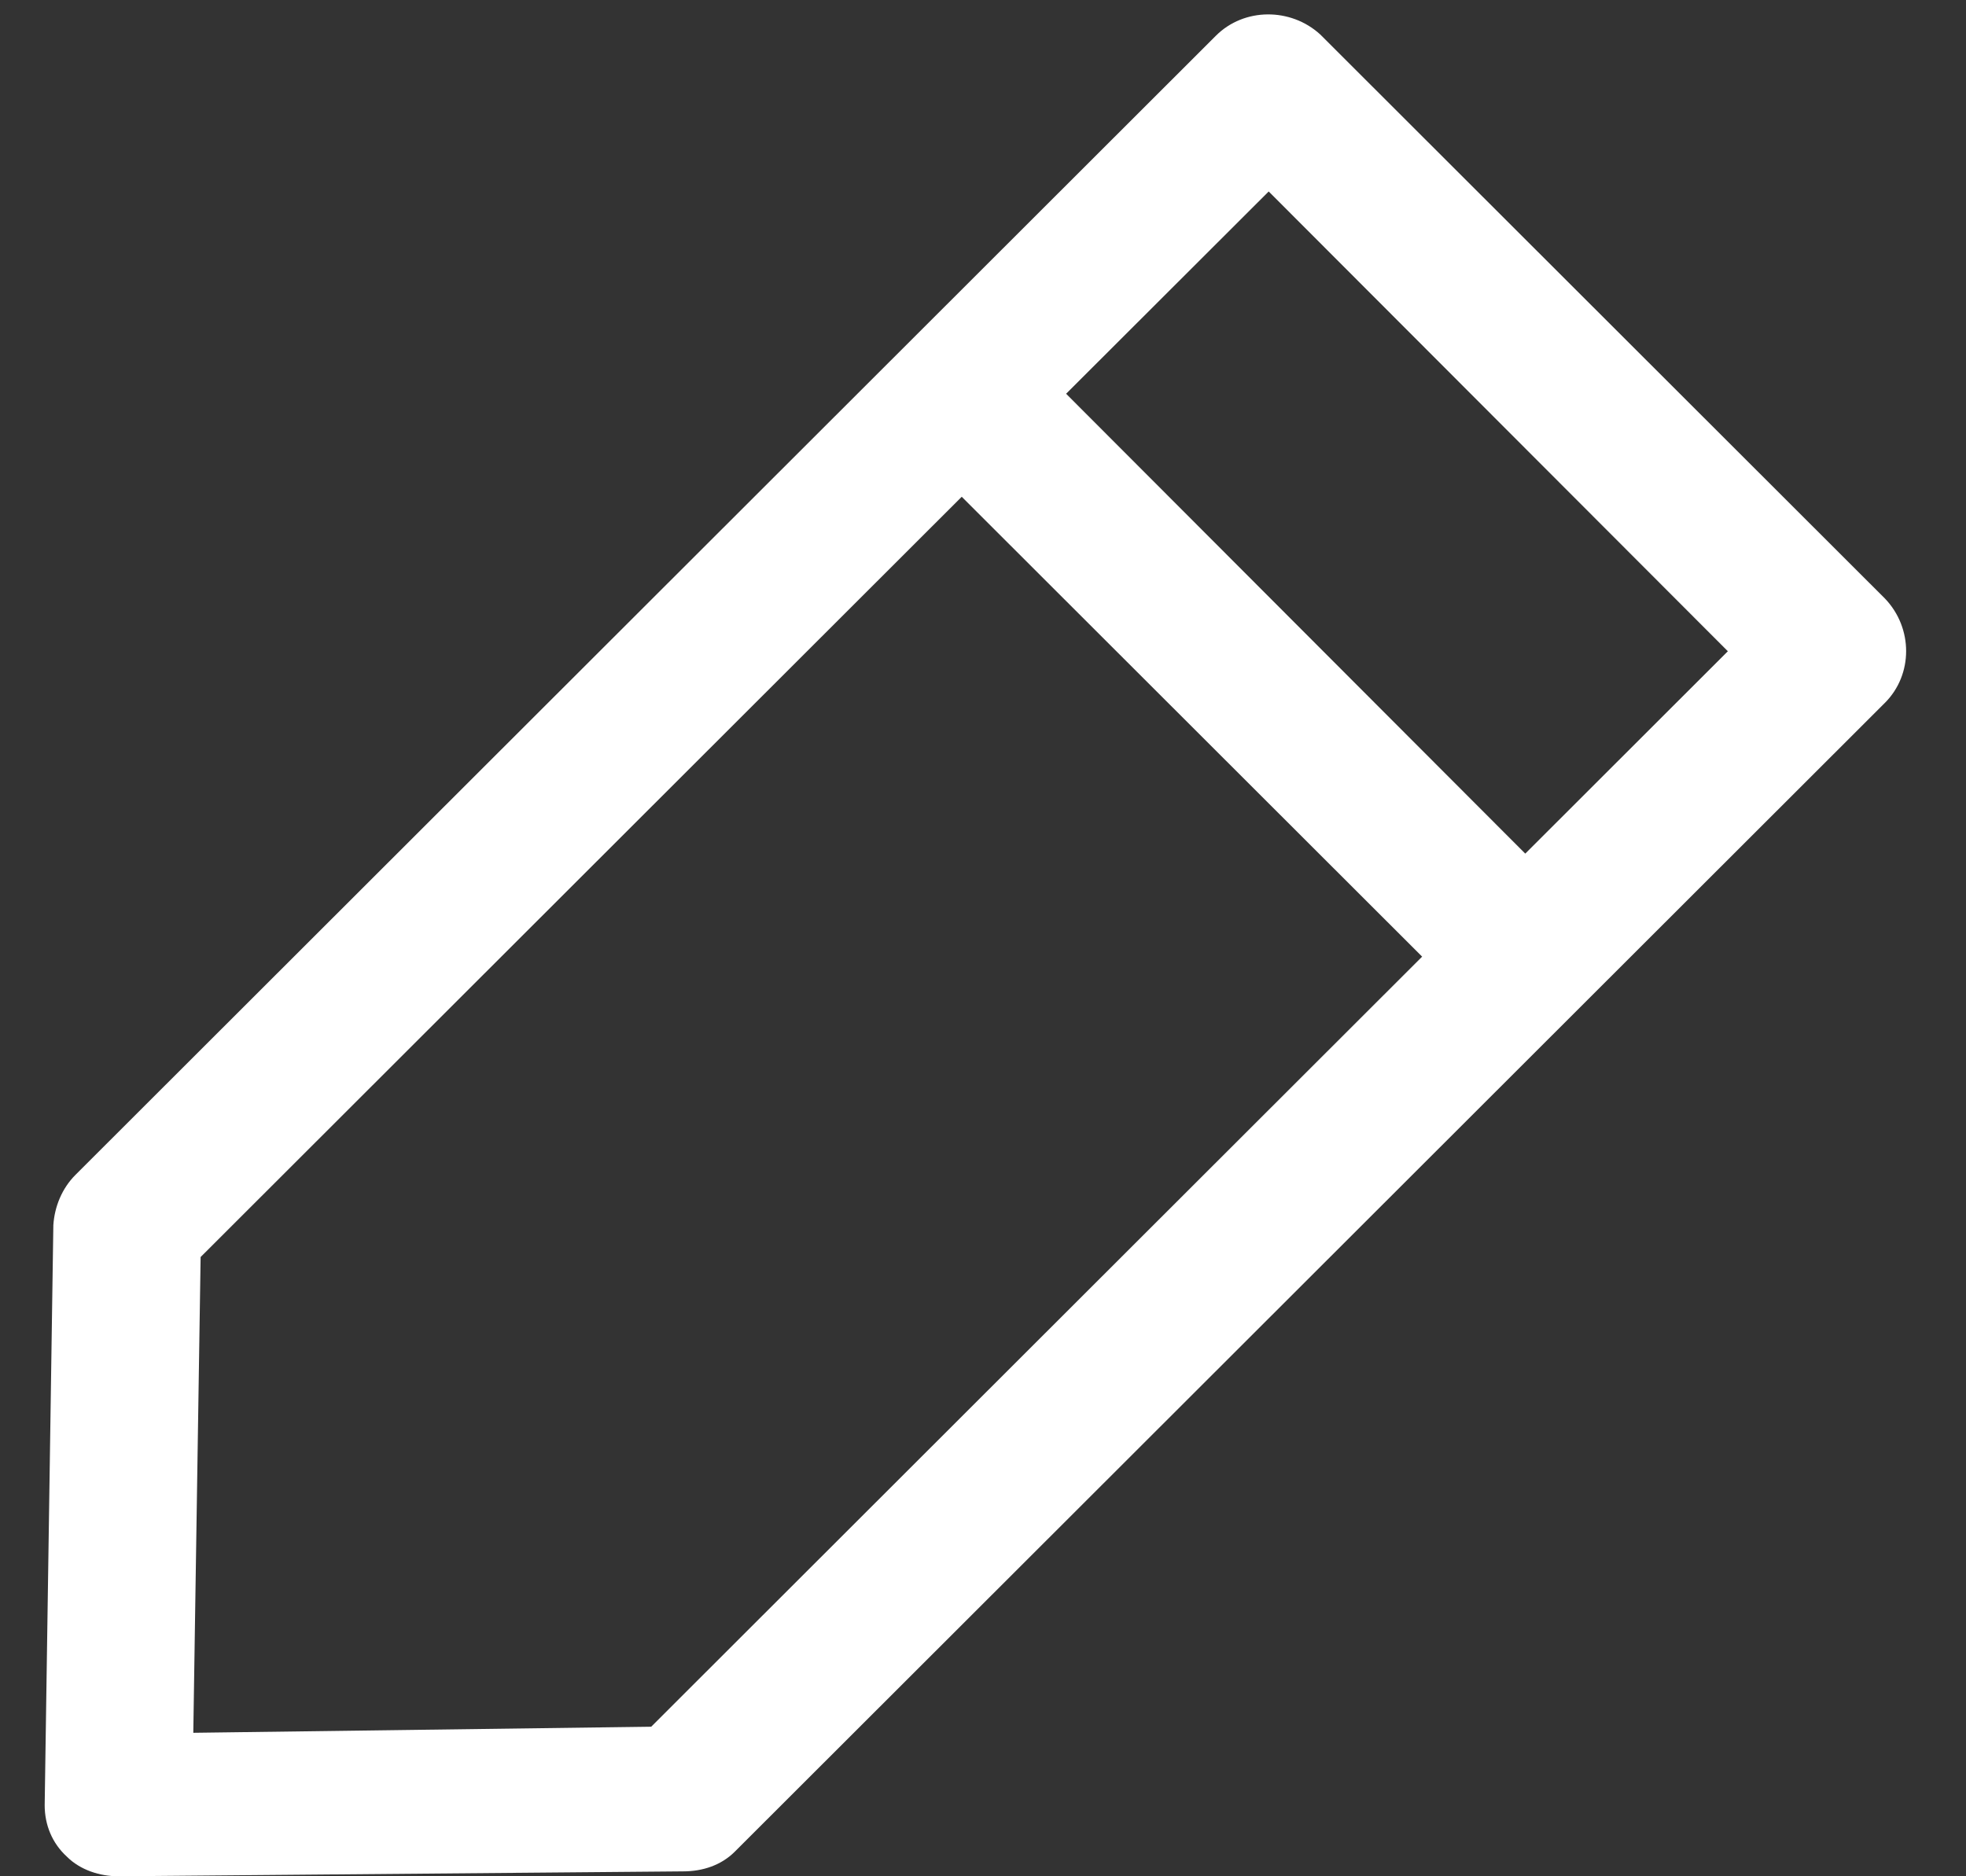 <?xml version="1.0" encoding="UTF-8" standalone="no"?>
<svg width="22px" height="21px" viewBox="0 0 22 21" version="1.1" xmlns="http://www.w3.org/2000/svg" xmlns:xlink="http://www.w3.org/1999/xlink" xmlns:sketch="http://www.bohemiancoding.com/sketch/ns">
    <rect x="0" y="0" width="22" height="21" fill="#333333" stroke="none"/>
    <!-- Generator: sketchtool 3.5.2 (25235) - http://www.bohemiancoding.com/sketch -->
    <title>Shape</title>
    <desc>Created with sketchtool.</desc>
    <defs></defs>
    <g id="Mobile-Pixel-Perfect" stroke="none" stroke-width="1" fill="none" fill-rule="evenodd" sketch:type="MSPage">
        <g id="02_01_MobileDash_ManageGroups" sketch:type="MSArtboardGroup" transform="translate(-131, -357)" fill="#FFFFFF">
            <g id="People" sketch:type="MSLayerGroup" transform="translate(10, 223)">
                <g id="Group" transform="translate(0, 61)" sketch:type="MSShapeGroup">
                    <g id="Shape-+-Edit" transform="translate(77, 73)">
                        <path d="M57.606,0.4 L44.844,13.15 C44.693,13.301 44.61,13.507 44.597,13.712 L44.5,20.204 C44.5,20.424 44.583,20.629 44.748,20.78 C44.899,20.931 45.119,21 45.325,21 L45.338,21 L51.644,20.945 C51.864,20.945 52.07,20.876 52.221,20.726 L65.093,7.866 C65.409,7.55 65.409,7.029 65.093,6.699 L58.774,0.386 C58.444,0.084 57.922,0.084 57.606,0.4 L57.606,0.4 Z M51.287,19.326 L46.163,19.394 L46.245,14.069 L54.762,5.56 L59.914,10.707 L51.287,19.326 L51.287,19.326 Z M61.068,9.554 L55.93,4.407 L58.197,2.143 L63.335,7.289 L61.068,9.554 L61.068,9.554 Z" id="Shape"></path>
                    </g>
                </g>
            </g>
        </g>
    </g>
</svg>
